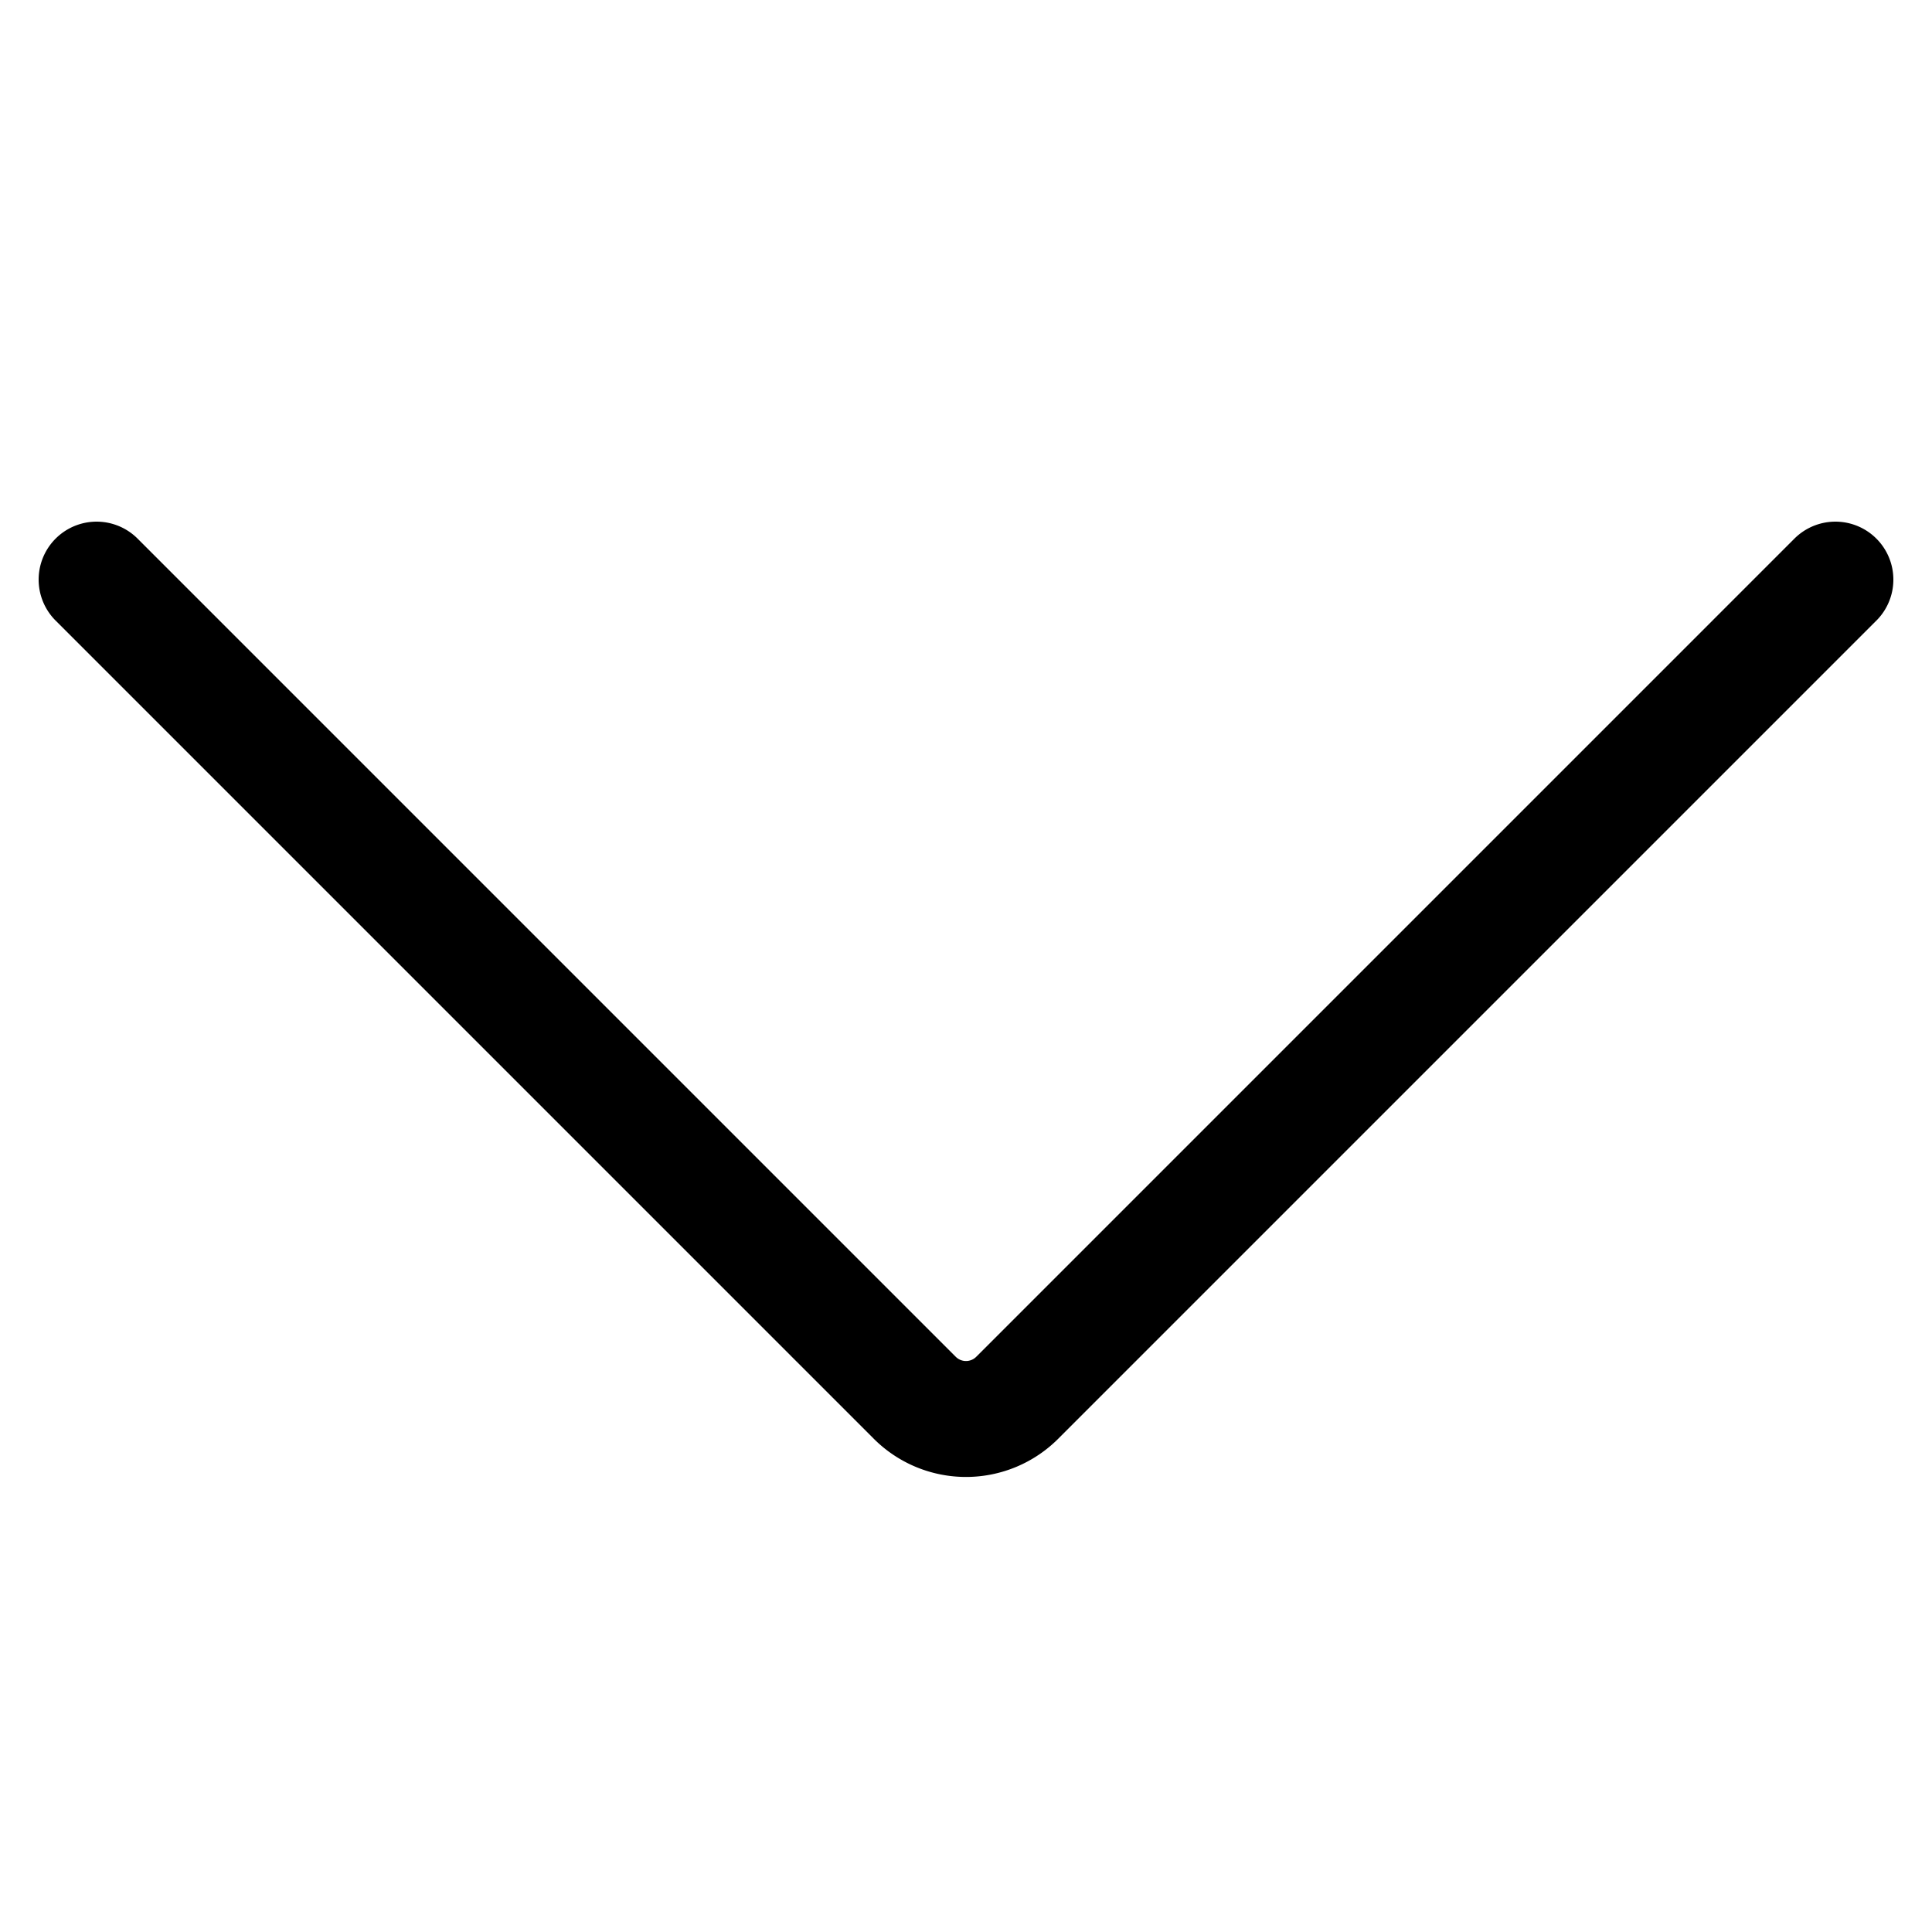 <svg xmlns="http://www.w3.org/2000/svg" viewBox="0 0 20 20"><path d="M1 6l8.47 8.47a.75.75 0 0 0 1.06 0L19 6" fill="none" stroke="#000" stroke-linecap="round" stroke-linejoin="round" stroke-width="1.2"/></svg>